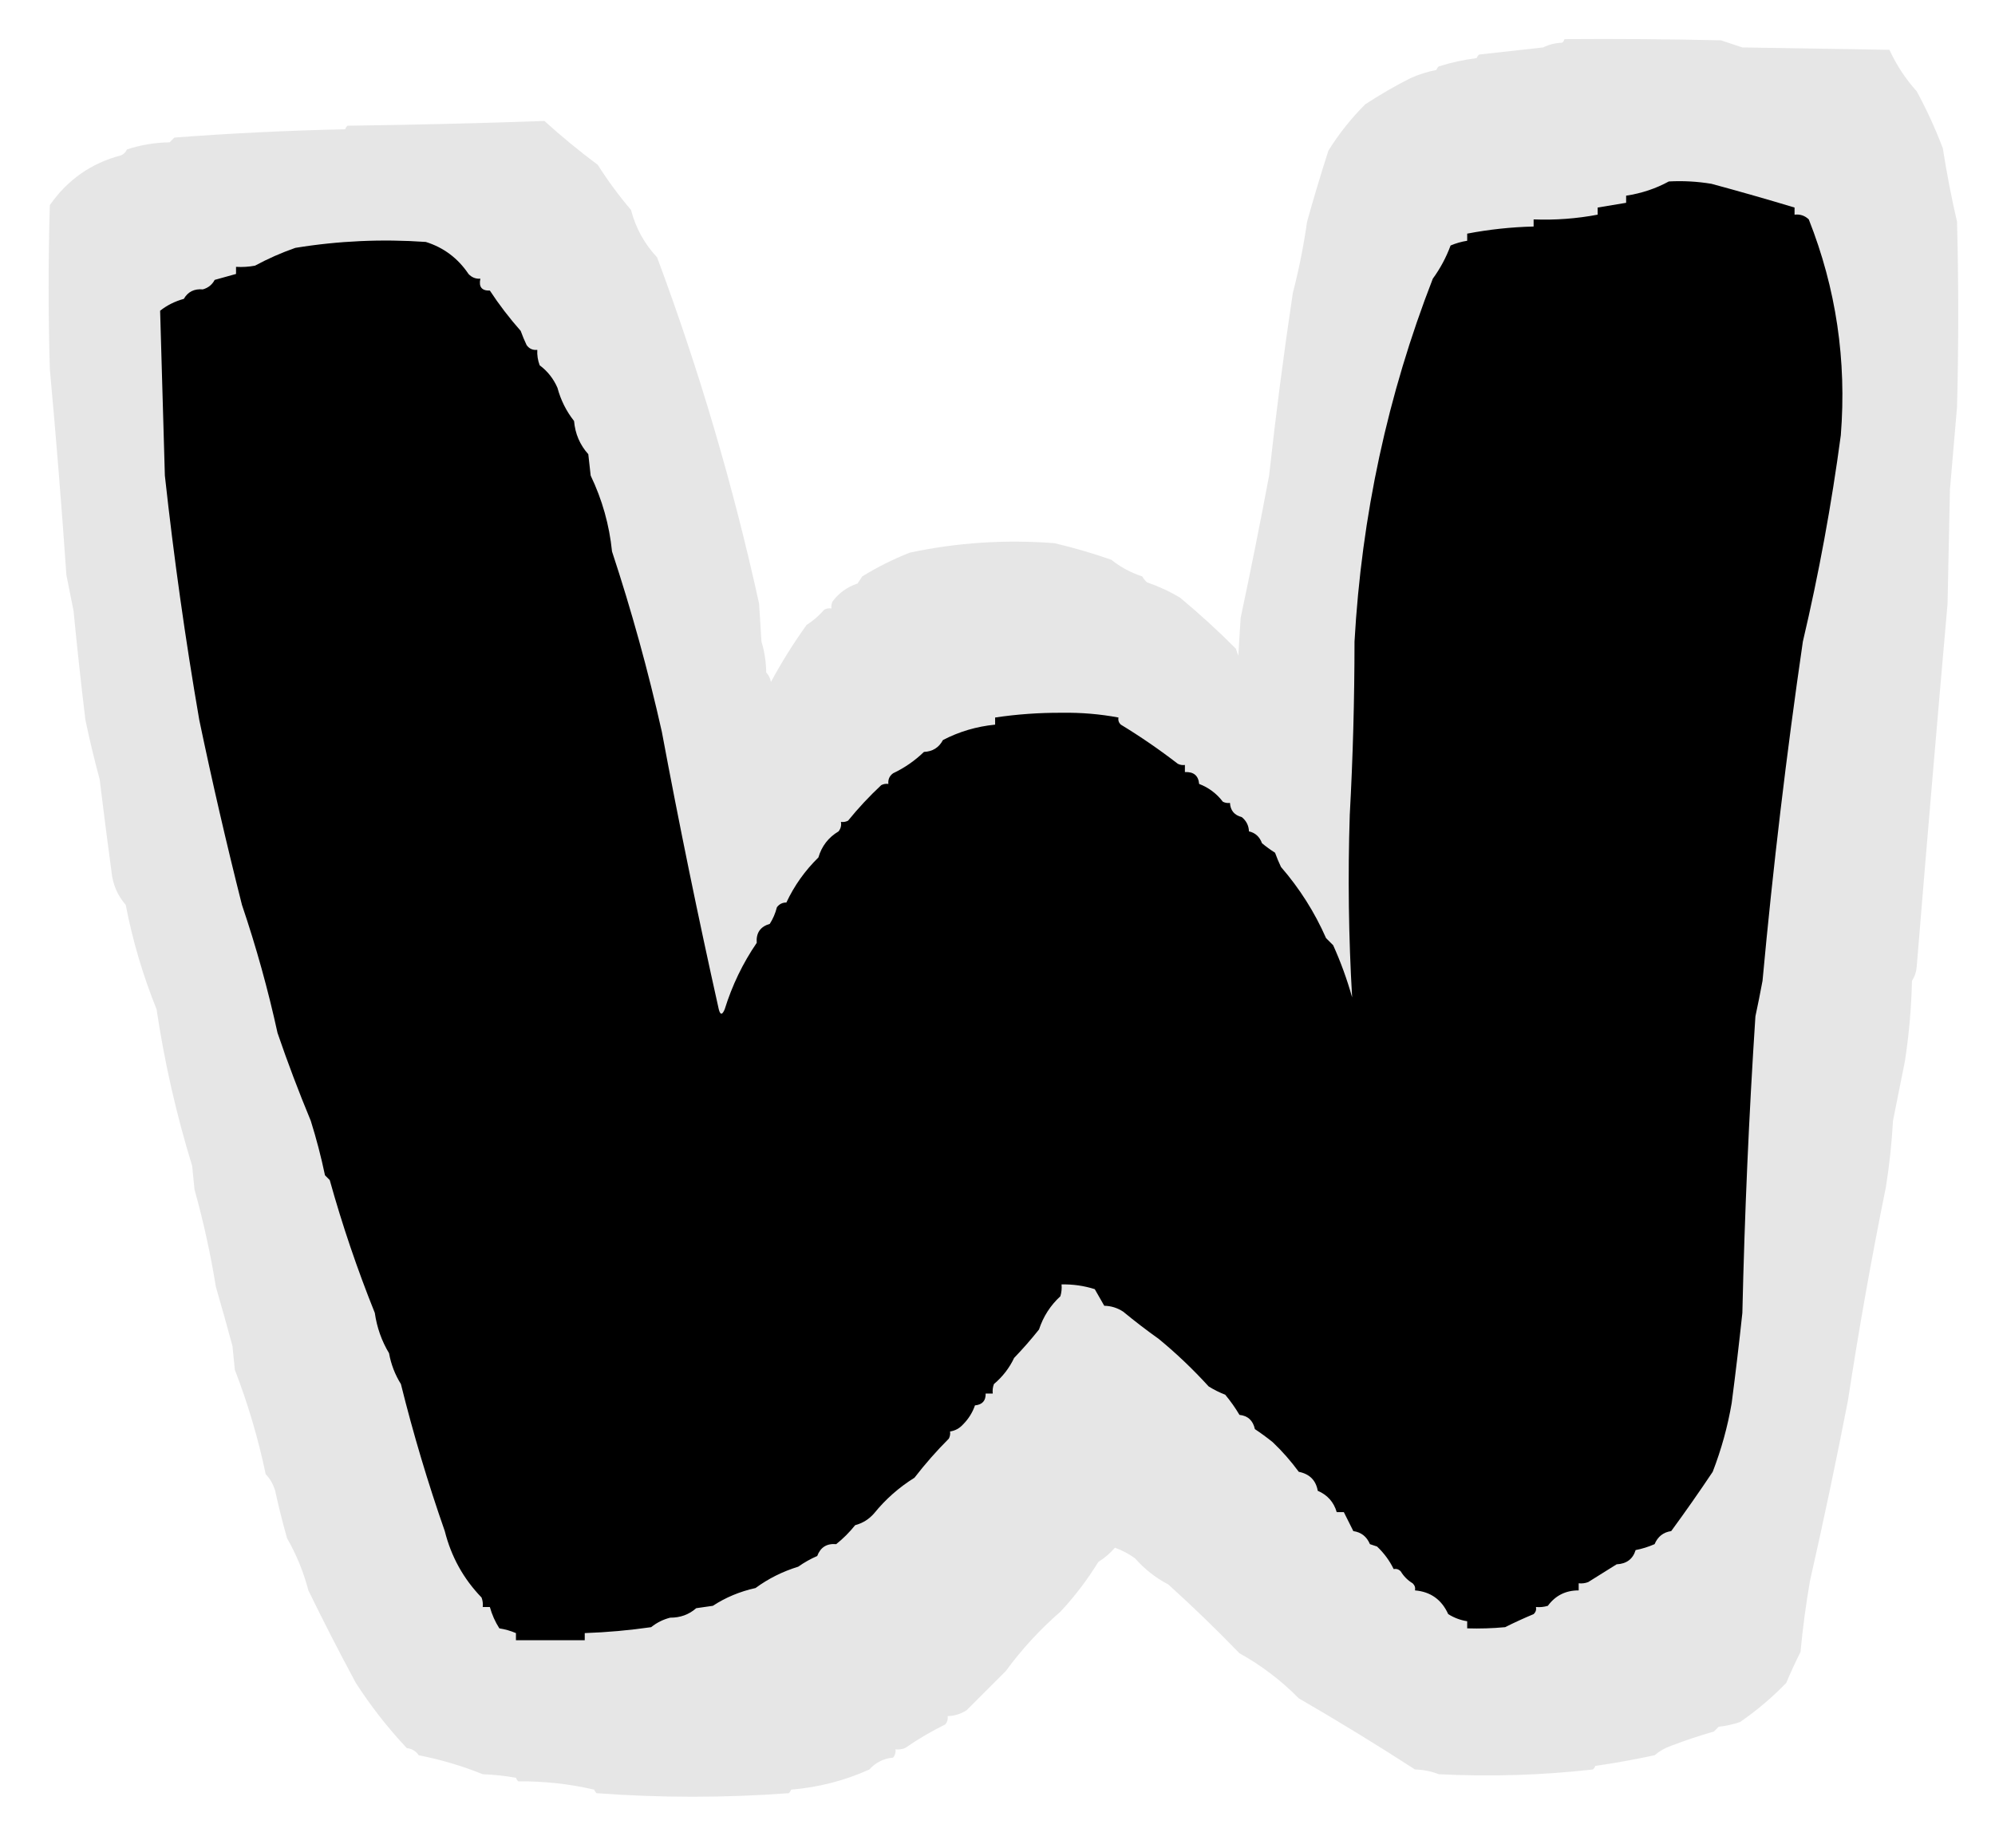 <?xml version="1.0" encoding="UTF-8"?>
<!DOCTYPE svg PUBLIC "-//W3C//DTD SVG 1.1//EN" "http://www.w3.org/Graphics/SVG/1.1/DTD/svg11.dtd">
<svg xmlns="http://www.w3.org/2000/svg" version="1.1" width="841px" height="779px" style="shape-rendering:geometricPrecision; text-rendering:geometricPrecision; image-rendering:optimizeQuality; fill-rule:evenodd; clip-rule:evenodd" xmlns:xlink="http://www.w3.org/1999/xlink">
<g><path style="opacity:0.995" fill="#e6e6e6" d="M 659.5,16.5 C 681.503,16.333 703.503,16.5 725.5,17C 728.5,18 731.5,19 734.5,20C 755.167,20.333 775.833,20.667 796.5,21C 799.415,27.365 803.249,33.198 808,38.5C 812.206,46.245 815.872,54.245 819,62.5C 820.64,72.993 822.64,83.327 825,93.5C 825.667,119.5 825.667,145.5 825,171.5C 824,183.167 823,194.833 822,206.5C 821.667,222.5 821.333,238.5 821,254.5C 816.516,305.429 812.183,356.429 808,407.5C 807.83,409.715 807.163,411.715 806,413.5C 805.735,425.007 804.735,436.34 803,447.5C 801.333,455.833 799.667,464.167 798,472.5C 797.478,481.958 796.478,491.291 795,500.5C 788.941,530.357 783.608,560.357 779,590.5C 774.059,615.961 768.725,641.294 763,666.5C 761.29,676.358 759.957,686.358 759,696.5C 756.853,700.729 754.853,705.062 753,709.5C 747.013,715.695 740.513,721.195 733.5,726C 730.576,726.988 727.576,727.654 724.5,728C 723.833,728.667 723.167,729.333 722.5,730C 716.353,731.755 710.353,733.755 704.5,736C 701.918,736.896 699.584,738.229 697.5,740C 689.219,741.78 680.885,743.28 672.5,744.5C 672.291,745.086 671.957,745.586 671.5,746C 650.008,748.428 628.341,749.095 606.5,748C 603.362,746.756 600.028,746.089 596.5,746C 580.431,735.603 564.097,725.603 547.5,716C 540.063,708.452 531.729,702.119 522.5,697C 512.797,686.963 502.797,677.296 492.5,668C 487.163,665.215 482.497,661.548 478.5,657C 475.934,655.132 473.1,653.632 470,652.5C 467.961,654.874 465.628,656.874 463,658.5C 458.405,666.004 453.072,673.004 447,679.5C 438.412,686.966 430.745,695.3 424,704.5C 418.579,709.921 413.079,715.421 407.5,721C 405.073,722.591 402.407,723.425 399.5,723.5C 399.67,724.822 399.337,725.989 398.5,727C 392.593,729.903 386.927,733.236 381.5,737C 380.207,737.49 378.873,737.657 377.5,737.5C 377.67,738.822 377.337,739.989 376.5,741C 372.478,741.37 369.145,743.037 366.5,746C 356.114,750.69 345.114,753.523 333.5,754.5C 333.291,755.086 332.957,755.586 332.5,756C 305.502,757.989 278.502,757.989 251.5,756C 251.043,755.586 250.709,755.086 250.5,754.5C 240.074,752.073 229.407,750.906 218.5,751C 218.043,750.586 217.709,750.086 217.5,749.5C 212.868,748.672 208.202,748.172 203.5,748C 194.888,744.511 185.888,741.845 176.5,740C 175.33,738.245 173.663,737.245 171.5,737C 163.488,728.468 156.322,719.301 150,709.5C 143.093,696.688 136.427,683.688 130,670.5C 127.971,662.742 124.971,655.408 121,648.5C 119.126,641.88 117.46,635.213 116,628.5C 115.222,625.816 113.889,623.483 112,621.5C 108.893,606.579 104.56,591.913 99,577.5C 98.667,574.167 98.333,570.833 98,567.5C 95.747,559.14 93.414,550.806 91,542.5C 88.77,528.686 85.77,515.02 82,501.5C 81.667,498.167 81.333,494.833 81,491.5C 74.338,469.876 69.338,447.876 66,425.5C 60.231,411.198 55.897,396.532 53,381.5C 49.527,377.506 47.527,372.839 47,367.5C 45.255,354.509 43.589,341.509 42,328.5C 39.782,320.345 37.782,312.012 36,303.5C 34.159,288.265 32.492,272.932 31,257.5C 30,252.5 29,247.5 28,242.5C 25.974,213.357 23.641,184.357 21,155.5C 20.333,132.5 20.333,109.5 21,86.5C 28.462,75.778 38.462,68.778 51,65.5C 52.169,64.992 53.002,64.158 53.5,63C 59.269,61.106 65.269,60.106 71.5,60C 72.167,59.333 72.833,58.667 73.5,58C 97.346,56.188 121.346,55.021 145.5,54.5C 145.709,53.914 146.043,53.414 146.5,53C 174.313,52.64 201.979,51.973 229.5,51C 236.684,57.514 244.184,63.681 252,69.5C 256.221,76.165 260.888,82.499 266,88.5C 267.98,96.115 271.646,102.782 277,108.5C 294.756,156.106 309.089,204.772 320,254.5C 320.333,259.833 320.667,265.167 321,270.5C 322.269,274.649 322.935,278.982 323,283.5C 324.044,284.623 324.71,285.956 325,287.5C 329.499,279.166 334.499,271.166 340,263.5C 342.795,261.707 345.295,259.54 347.5,257C 348.448,256.517 349.448,256.351 350.5,256.5C 350.351,255.448 350.517,254.448 351,253.5C 353.719,249.924 357.219,247.424 361.5,246C 362.167,245 362.833,244 363.5,243C 369.873,239.074 376.539,235.741 383.5,233C 403.427,228.739 423.76,227.406 444.5,229C 452.628,230.91 460.628,233.243 468.5,236C 472.357,239.097 476.69,241.43 481.5,243C 482.047,243.925 482.713,244.758 483.5,245.5C 488.446,247.198 493.113,249.364 497.5,252C 505.742,258.845 513.575,266.012 521,273.5C 521.333,274.5 521.667,275.5 522,276.5C 522.333,271.167 522.667,265.833 523,260.5C 527.238,240.542 531.238,220.542 535,200.5C 537.813,174.854 541.146,149.187 545,123.5C 547.549,113.69 549.549,103.69 551,93.5C 553.788,83.446 556.788,73.446 560,63.5C 564.378,56.446 569.545,49.946 575.5,44C 581.66,39.955 587.993,36.288 594.5,33C 597.983,31.413 601.65,30.246 605.5,29.5C 605.709,28.914 606.043,28.414 606.5,28C 611.657,26.364 616.99,25.197 622.5,24.5C 622.709,23.914 623.043,23.414 623.5,23C 632.5,22 641.5,21 650.5,20C 652.962,18.784 655.629,18.118 658.5,18C 659.056,17.617 659.389,17.117 659.5,16.5 Z"/></g>
<g><path style="opacity:1" fill="#000000" d="M 703.5,76.5 C 709.537,76.171 715.537,76.504 721.5,77.5C 733.4,80.718 745.066,84.052 756.5,87.5C 756.5,88.5 756.5,89.5 756.5,90.5C 758.821,90.229 760.821,90.895 762.5,92.5C 774.011,121.596 778.511,151.929 776,183.5C 772.08,212.828 766.747,241.828 760,270.5C 753.075,318.004 747.408,365.671 743,413.5C 742.056,418.567 741.056,423.567 740,428.5C 737.279,470.089 735.446,511.755 734.5,553.5C 733.139,566.288 731.639,578.955 730,591.5C 728.327,601.358 725.66,611.025 722,620.5C 716.326,628.997 710.493,637.33 704.5,645.5C 701.185,645.972 698.851,647.805 697.5,651C 694.898,652.14 692.231,652.973 689.5,653.5C 688.355,657.29 685.688,659.29 681.5,659.5C 677.539,662.001 673.539,664.501 669.5,667C 668.207,667.49 666.873,667.657 665.5,667.5C 665.5,668.5 665.5,669.5 665.5,670.5C 660.038,670.483 655.705,672.65 652.5,677C 650.866,677.494 649.199,677.66 647.5,677.5C 647.719,678.675 647.386,679.675 646.5,680.5C 642.367,682.224 638.367,684.058 634.5,686C 629.177,686.499 623.844,686.666 618.5,686.5C 618.5,685.5 618.5,684.5 618.5,683.5C 615.657,683.058 612.991,682.058 610.5,680.5C 607.733,674.385 603.066,671.052 596.5,670.5C 596.719,669.325 596.386,668.325 595.5,667.5C 593.448,666.266 591.781,664.6 590.5,662.5C 589.675,661.614 588.675,661.281 587.5,661.5C 585.774,657.946 583.441,654.779 580.5,652C 579.5,651.667 578.5,651.333 577.5,651C 576.149,647.805 573.815,645.972 570.5,645.5C 569.167,642.833 567.833,640.167 566.5,637.5C 565.5,637.5 564.5,637.5 563.5,637.5C 562.261,633.259 559.594,630.259 555.5,628.5C 554.727,624.084 552.06,621.417 547.5,620.5C 544.163,615.955 540.496,611.788 536.5,608C 534.104,606.065 531.604,604.231 529,602.5C 528.21,598.872 526.043,596.872 522.5,596.5C 520.796,593.601 518.796,590.768 516.5,588C 514.058,587.06 511.725,585.894 509.5,584.5C 502.918,577.271 495.918,570.605 488.5,564.5C 483.318,560.807 478.318,556.974 473.5,553C 471.061,551.39 468.394,550.556 465.5,550.5C 464.167,548.167 462.833,545.833 461.5,543.5C 456.972,542.063 452.306,541.396 447.5,541.5C 447.66,543.199 447.494,544.866 447,546.5C 442.793,550.377 439.793,555.044 438,560.5C 434.742,564.6 431.242,568.6 427.5,572.5C 425.502,576.739 422.669,580.406 419,583.5C 418.51,584.793 418.343,586.127 418.5,587.5C 417.5,587.5 416.5,587.5 415.5,587.5C 415.594,590.541 414.094,592.207 411,592.5C 409.955,595.533 408.288,598.2 406,600.5C 404.494,602.174 402.661,603.174 400.5,603.5C 400.649,604.552 400.483,605.552 400,606.5C 394.823,611.678 389.99,617.178 385.5,623C 378.976,627.07 373.31,632.07 368.5,638C 366.341,640.495 363.674,642.161 360.5,643C 358.096,646 355.43,648.667 352.5,651C 348.541,650.651 345.874,652.317 344.5,656C 341.685,657.218 339.019,658.718 336.5,660.5C 329.901,662.531 323.901,665.531 318.5,669.5C 311.918,670.956 305.918,673.456 300.5,677C 298.167,677.333 295.833,677.667 293.5,678C 290.436,680.693 286.77,682.026 282.5,682C 279.52,682.767 276.854,684.1 274.5,686C 265.205,687.34 255.871,688.173 246.5,688.5C 246.5,689.5 246.5,690.5 246.5,691.5C 236.833,691.5 227.167,691.5 217.5,691.5C 217.5,690.5 217.5,689.5 217.5,688.5C 215.263,687.551 212.929,686.884 210.5,686.5C 208.721,683.714 207.388,680.714 206.5,677.5C 205.5,677.5 204.5,677.5 203.5,677.5C 203.657,676.127 203.49,674.793 203,673.5C 195.368,665.605 190.202,656.272 187.5,645.5C 180.382,625.158 174.216,604.491 169,583.5C 166.51,579.514 164.843,575.181 164,570.5C 160.885,565.325 158.885,559.658 158,553.5C 150.614,535.129 144.281,516.462 139,497.5C 138.333,496.833 137.667,496.167 137,495.5C 135.386,487.775 133.386,480.108 131,472.5C 125.936,460.305 121.269,447.972 117,435.5C 113.008,417.237 108.008,399.237 102,381.5C 95.443,355.558 89.443,329.558 84,303.5C 78.129,269.532 73.296,235.199 69.5,200.5C 68.829,177.268 68.162,154.101 67.5,131C 70.428,128.689 73.762,127.022 77.5,126C 79.196,123.018 81.863,121.684 85.5,122C 87.754,121.376 89.421,120.043 90.5,118C 93.521,117.151 96.521,116.317 99.5,115.5C 99.5,114.5 99.5,113.5 99.5,112.5C 102.187,112.664 104.854,112.497 107.5,112C 112.967,109.05 118.634,106.55 124.5,104.5C 142.613,101.542 160.947,100.709 179.5,102C 187.036,104.359 193.036,108.859 197.5,115.5C 198.85,116.95 200.516,117.617 202.5,117.5C 201.756,120.95 203.09,122.616 206.5,122.5C 210.353,128.376 214.686,134.043 219.5,139.5C 220.236,141.541 221.069,143.541 222,145.5C 223.11,147.037 224.61,147.703 226.5,147.5C 226.38,149.734 226.713,151.901 227.5,154C 230.833,156.495 233.333,159.662 235,163.5C 236.387,168.675 238.72,173.342 242,177.5C 242.452,182.865 244.452,187.531 248,191.5C 248.333,194.5 248.667,197.5 249,200.5C 253.872,210.657 256.872,221.323 258,232.5C 266.247,257.487 273.247,282.82 279,308.5C 286.282,347.474 294.282,386.474 303,425.5C 303.626,427.991 304.459,427.991 305.5,425.5C 308.632,415.407 313.132,406.074 319,397.5C 318.681,393.324 320.514,390.657 324.5,389.5C 325.868,387.363 326.868,385.03 327.5,382.5C 328.524,381.147 329.857,380.48 331.5,380.5C 334.828,373.398 339.328,367.065 345,361.5C 346.392,356.713 349.226,353.047 353.5,350.5C 354.429,349.311 354.762,347.978 354.5,346.5C 355.552,346.649 356.552,346.483 357.5,346C 361.8,340.699 366.466,335.699 371.5,331C 372.448,330.517 373.448,330.351 374.5,330.5C 374.297,328.61 374.963,327.11 376.5,326C 381.307,323.724 385.641,320.724 389.5,317C 393.136,316.85 395.803,315.184 397.5,312C 404.314,308.447 411.647,306.28 419.5,305.5C 419.5,304.5 419.5,303.5 419.5,302.5C 428.665,301.123 437.998,300.457 447.5,300.5C 455.681,300.367 463.681,301.034 471.5,302.5C 471.281,303.675 471.614,304.675 472.5,305.5C 480.791,310.546 488.791,316.046 496.5,322C 497.448,322.483 498.448,322.649 499.5,322.5C 499.5,323.5 499.5,324.5 499.5,325.5C 503.192,325.324 505.192,326.991 505.5,330.5C 509.529,332.041 512.863,334.541 515.5,338C 516.448,338.483 517.448,338.649 518.5,338.5C 518.67,341.676 520.337,343.676 523.5,344.5C 525.415,346.071 526.415,348.071 526.5,350.5C 529.168,351.099 531.002,352.766 532,355.5C 533.745,356.956 535.578,358.289 537.5,359.5C 538.236,361.541 539.069,363.541 540,365.5C 547.876,374.601 554.21,384.601 559,395.5C 560,396.5 561,397.5 562,398.5C 565.185,405.558 567.852,412.891 570,420.5C 568.498,394.99 568.164,369.324 569,343.5C 570.324,319.314 570.99,294.98 571,270.5C 573.98,217.41 584.98,166.41 604,117.5C 607.143,113.187 609.643,108.52 611.5,103.5C 613.737,102.551 616.071,101.884 618.5,101.5C 618.5,100.5 618.5,99.5 618.5,98.5C 627.732,96.73 637.065,95.73 646.5,95.5C 646.5,94.5 646.5,93.5 646.5,92.5C 655.61,92.853 664.61,92.186 673.5,90.5C 673.5,89.5 673.5,88.5 673.5,87.5C 677.5,86.833 681.5,86.167 685.5,85.5C 685.5,84.5 685.5,83.5 685.5,82.5C 692.028,81.501 698.028,79.501 703.5,76.5 Z"/></g>
</svg>
